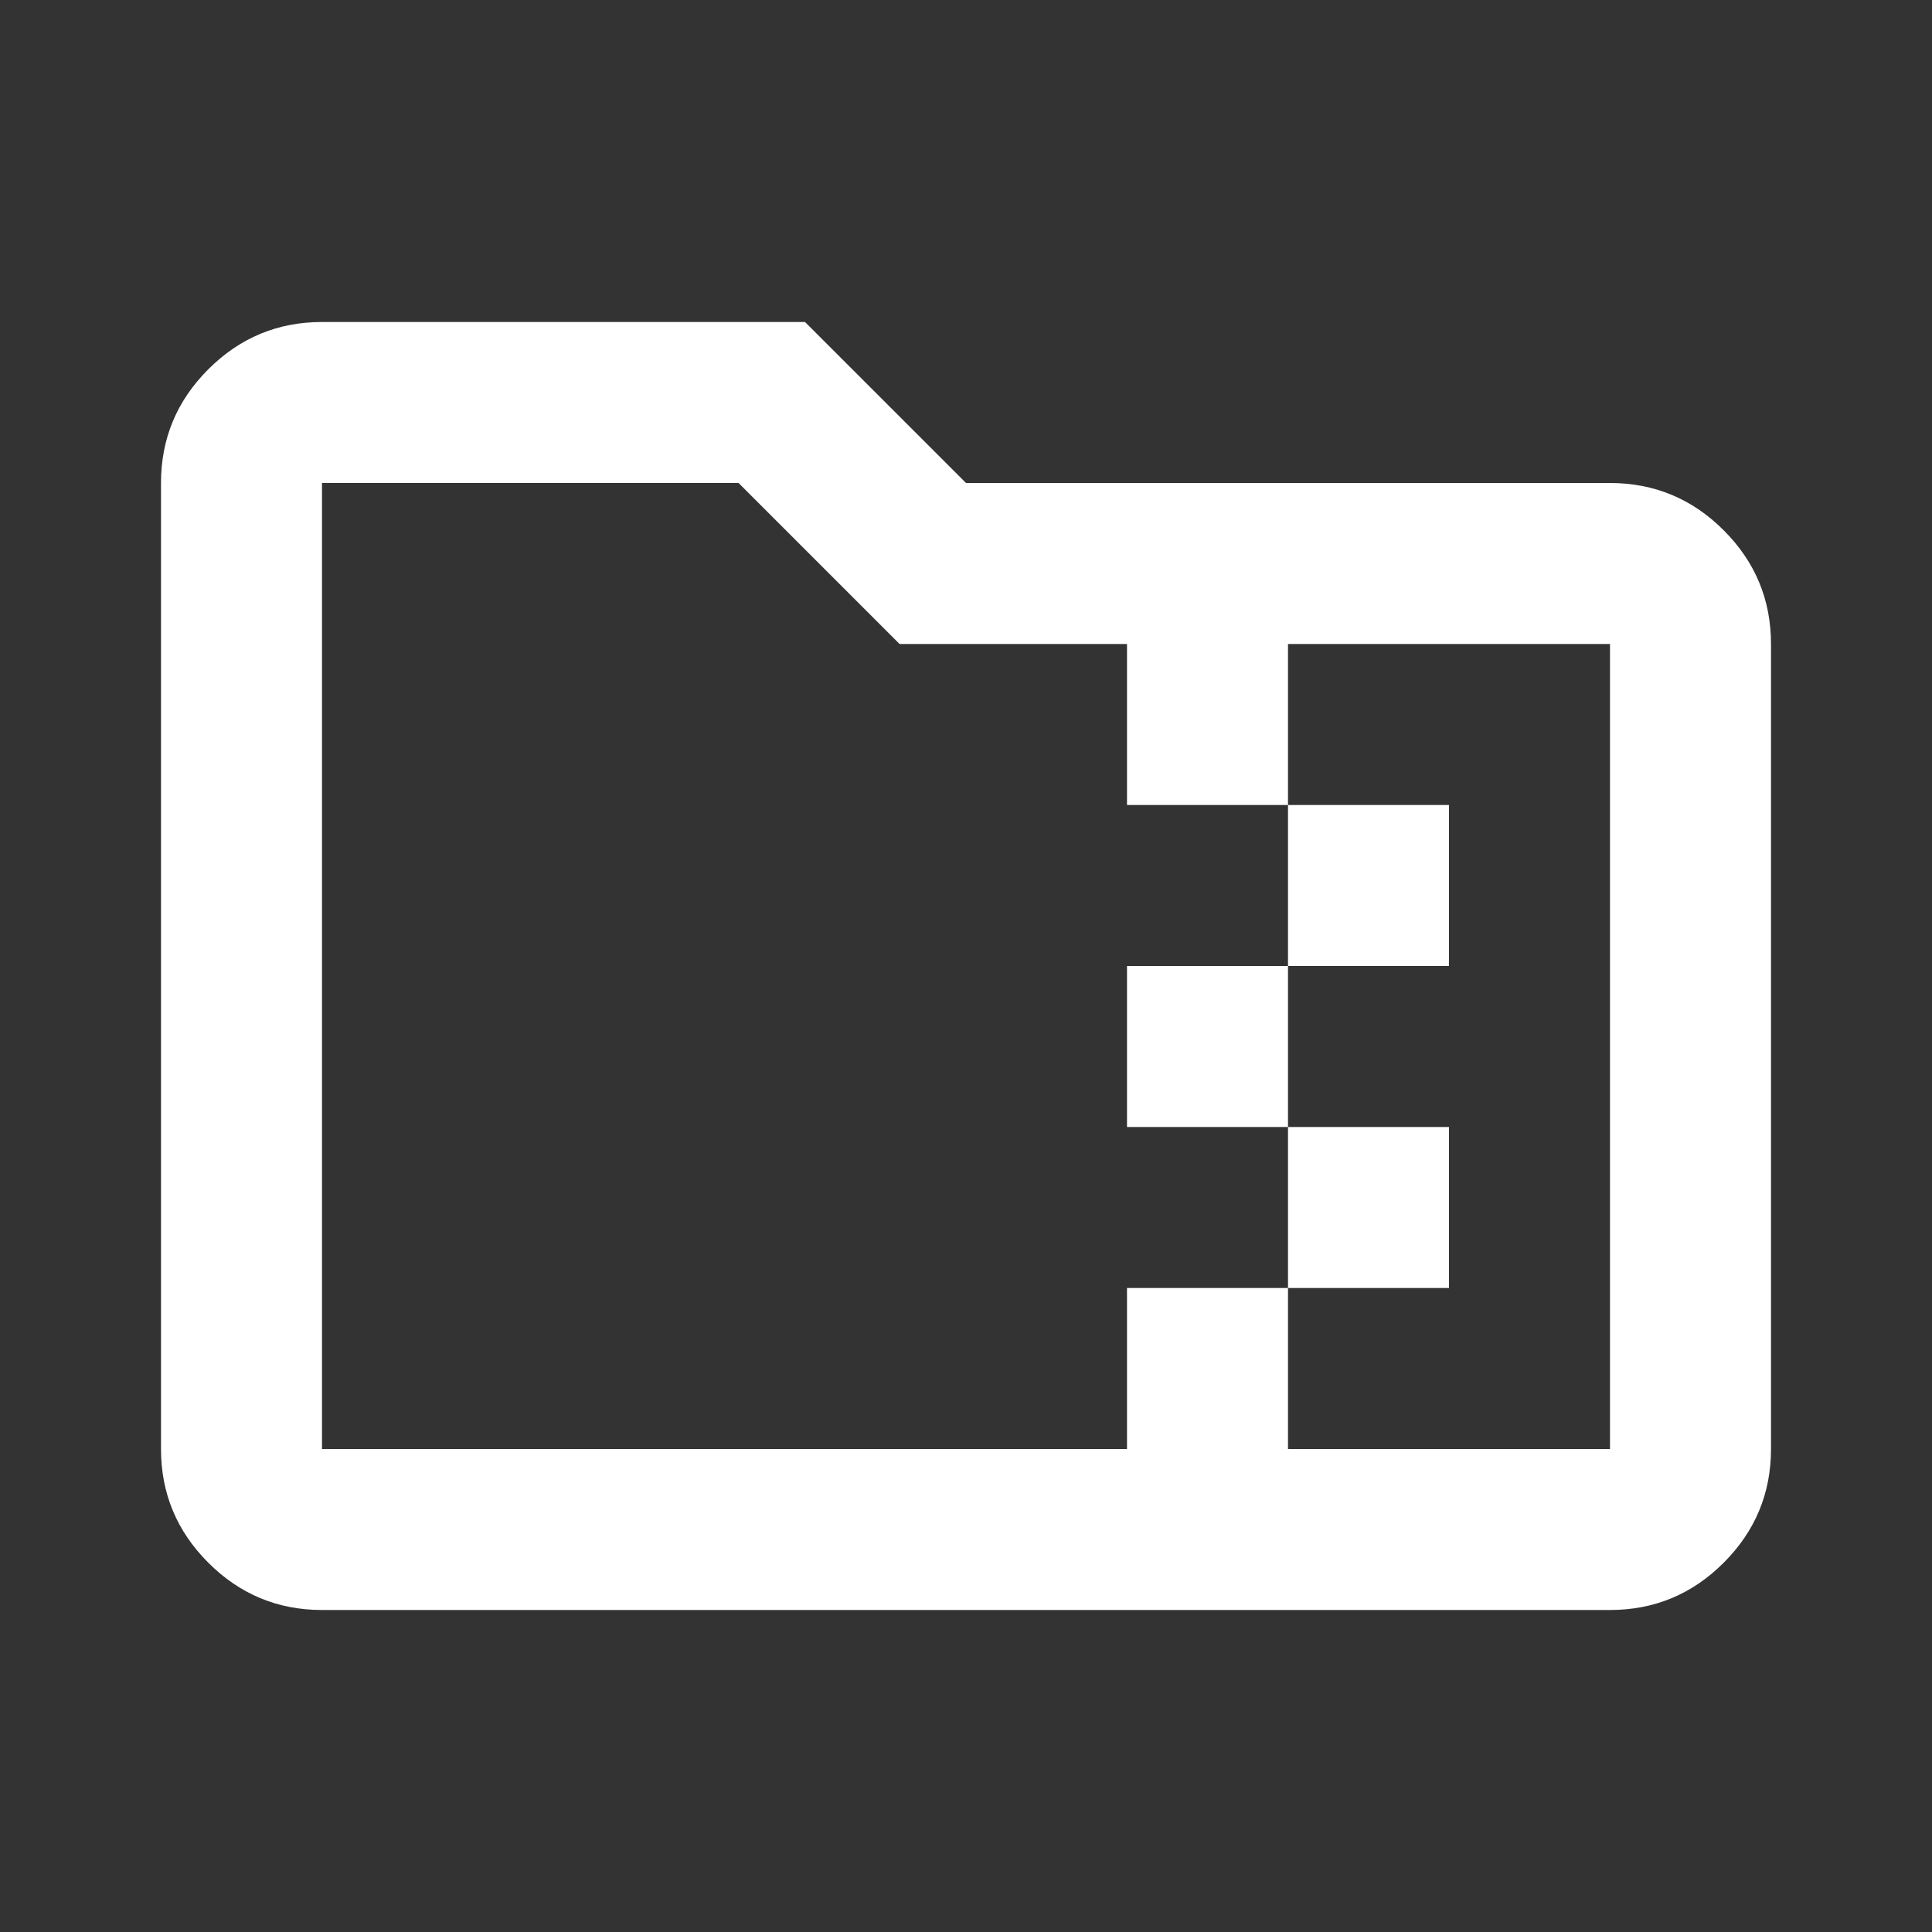 <svg xmlns="http://www.w3.org/2000/svg" height="24px" viewBox="0 -960 960 960" width="24px" fill="#FFFFFF"><rect x="0" y="-960" width="960" height="960" fill="#333333" stroke="none"/><path d="M640-480v-80h80v80h-80Zm0 80h-80v-80h80v80Zm0 80v-80h80v80h-80ZM447-640l-80-80H160v480h400v-80h80v80h160v-400H640v80h-80v-80H447ZM160-160q-33 0-56.5-23.5T80-240v-480q0-33 23.5-56.5T160-800h240l80 80h320q33 0 56.5 23.5T880-640v400q0 33-23.5 56.5T800-160H160Zm0-80v-480 480Z"/></svg>